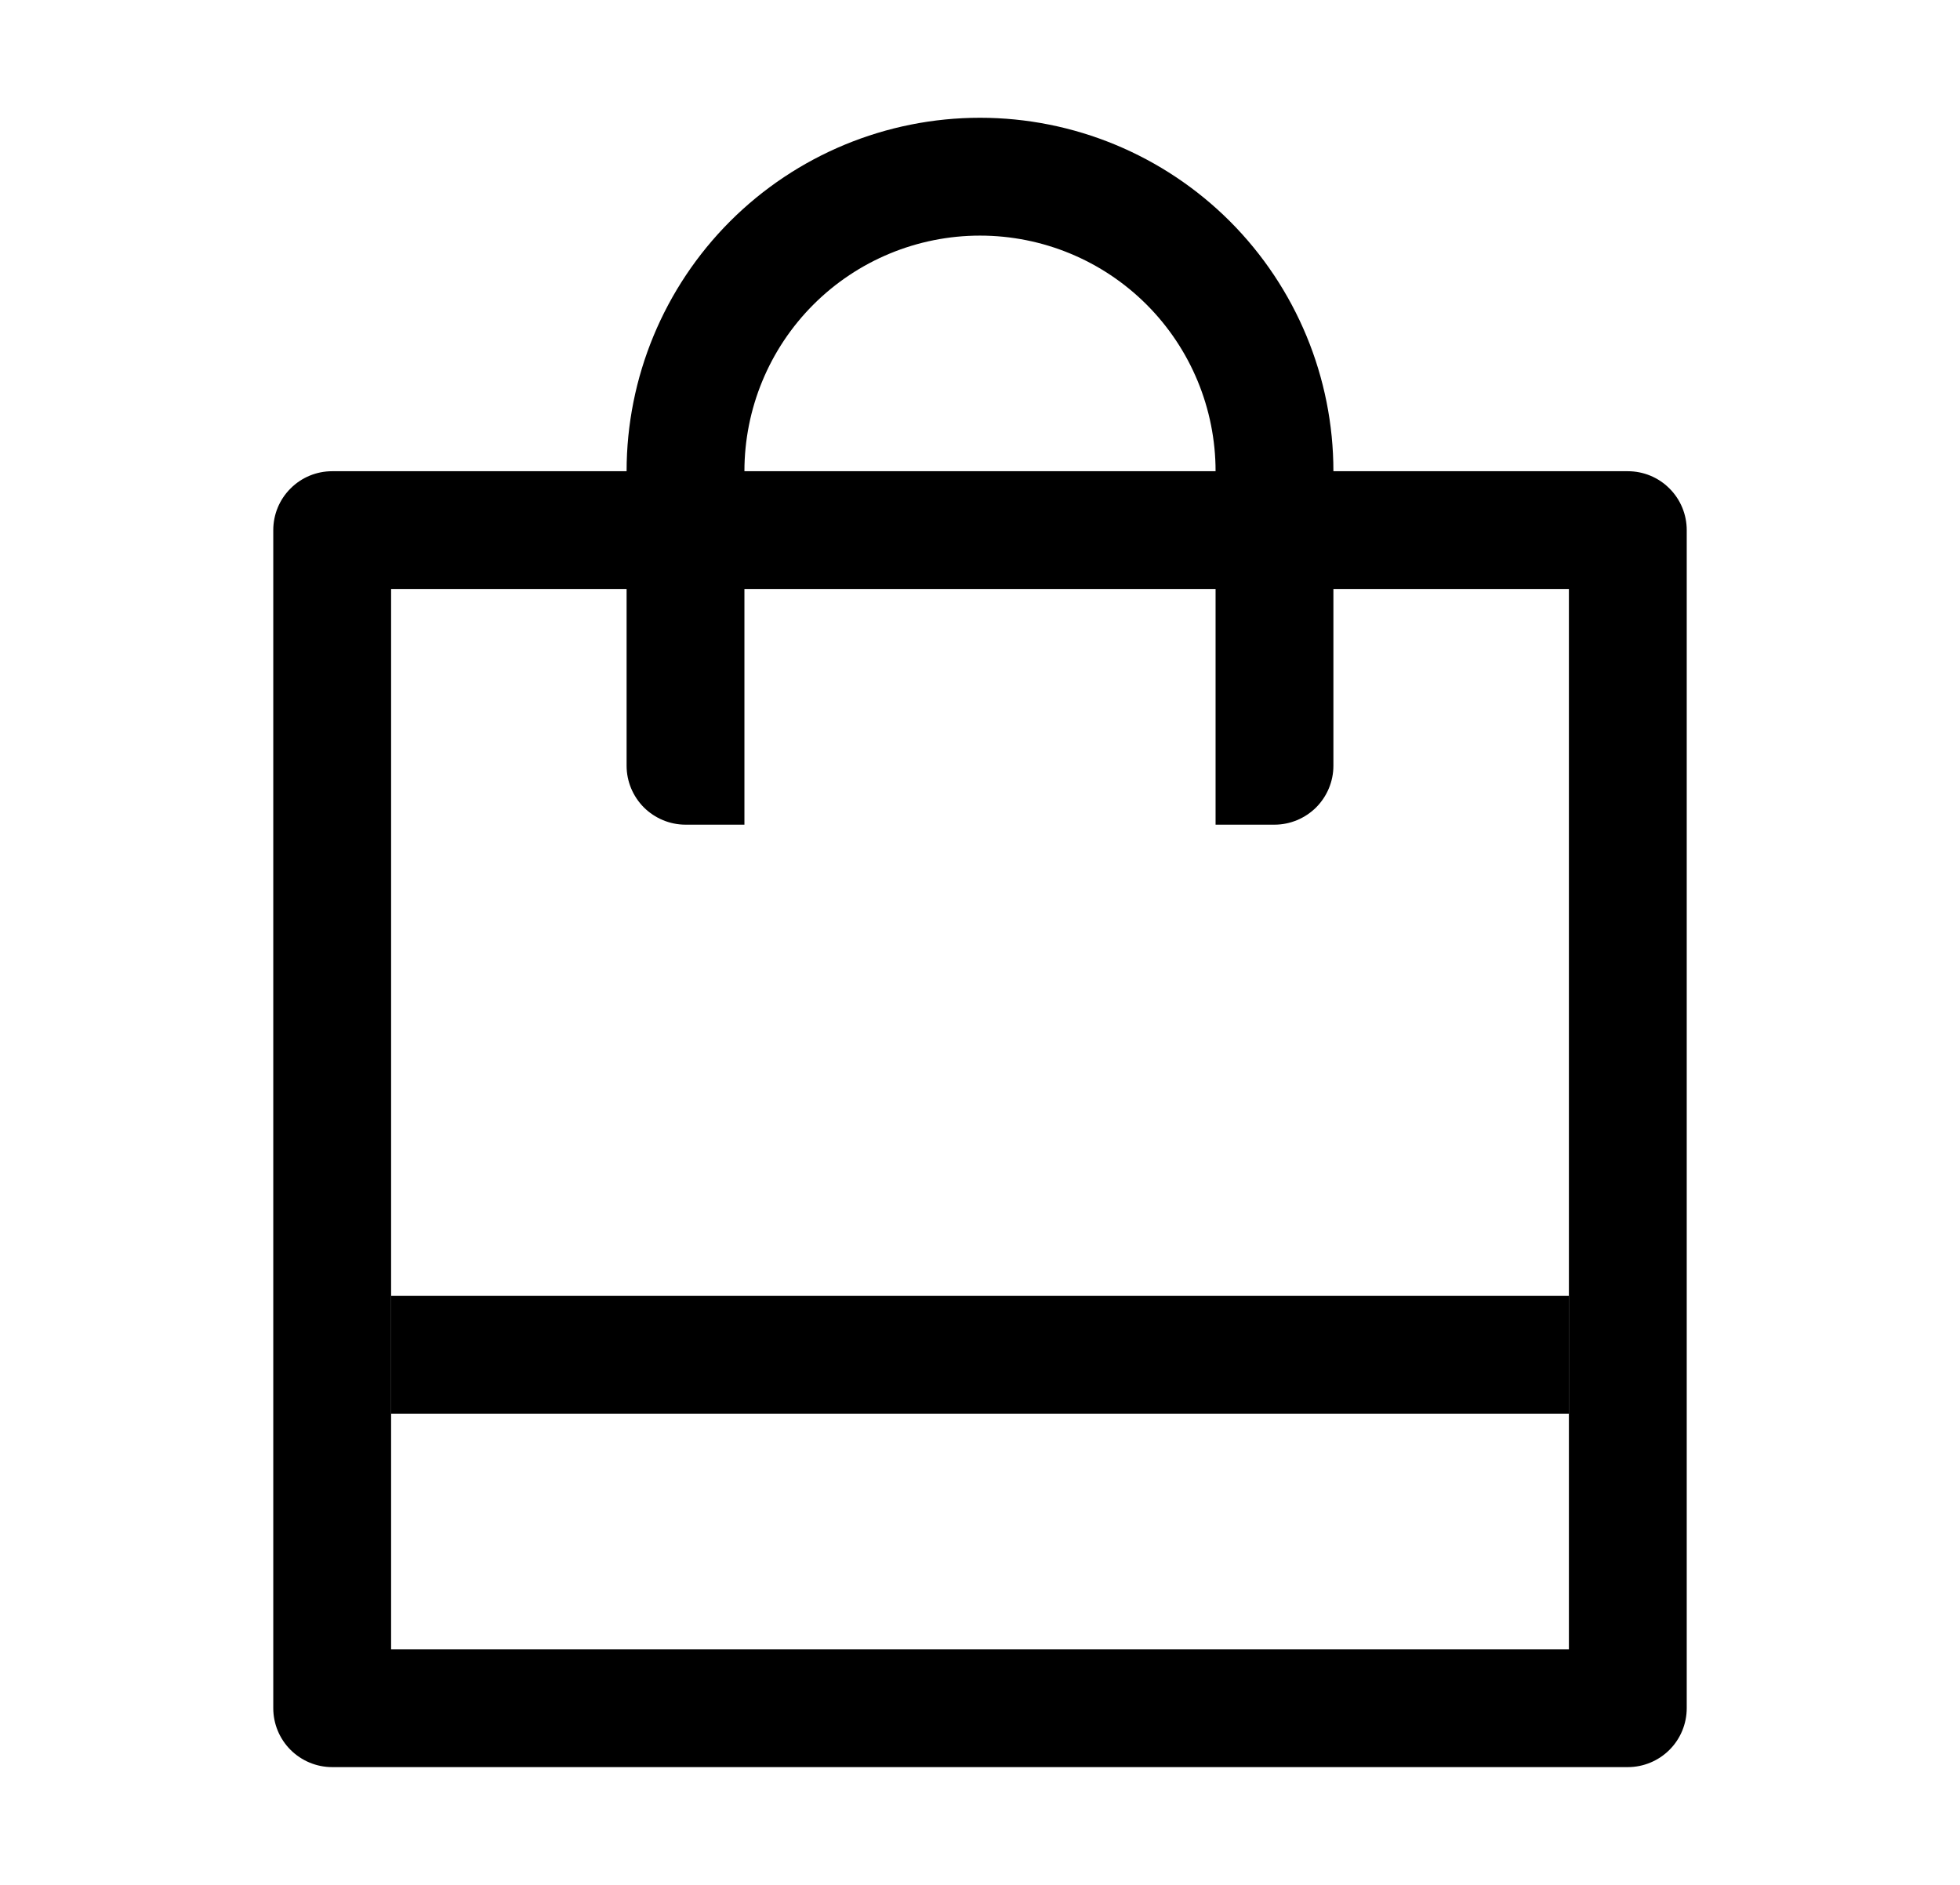 <svg width="26" height="25" viewBox="0 0 26 25" fill="none" xmlns="http://www.w3.org/2000/svg">
<path d="M17.688 7.812V10.156C17.688 10.364 17.605 10.562 17.459 10.709C17.312 10.855 17.113 10.938 16.906 10.938H16.125V7.812H9.875V10.938H9.094C8.887 10.938 8.688 10.855 8.541 10.709C8.395 10.562 8.312 10.364 8.312 10.156V7.812H5.188V21.875H20.812V7.812H17.688ZM8.312 6.25C8.312 5.007 8.806 3.815 9.685 2.935C10.565 2.056 11.757 1.562 13 1.562C14.243 1.562 15.435 2.056 16.315 2.935C17.194 3.815 17.688 5.007 17.688 6.25H21.594C21.801 6.25 22 6.332 22.146 6.479C22.293 6.625 22.375 6.824 22.375 7.031V22.656C22.375 22.863 22.293 23.062 22.146 23.209C22 23.355 21.801 23.438 21.594 23.438H4.406C4.199 23.438 4 23.355 3.854 23.209C3.707 23.062 3.625 22.863 3.625 22.656V7.031C3.625 6.824 3.707 6.625 3.854 6.479C4 6.332 4.199 6.25 4.406 6.25H8.312ZM9.875 6.25H16.125C16.125 5.421 15.796 4.626 15.21 4.04C14.624 3.454 13.829 3.125 13 3.125C12.171 3.125 11.376 3.454 10.79 4.04C10.204 4.626 9.875 5.421 9.875 6.25Z" fill="black"/>
<path d="M5.188 17.188H20.812V18.75H5.188V17.188Z" fill="black"/>
</svg>
